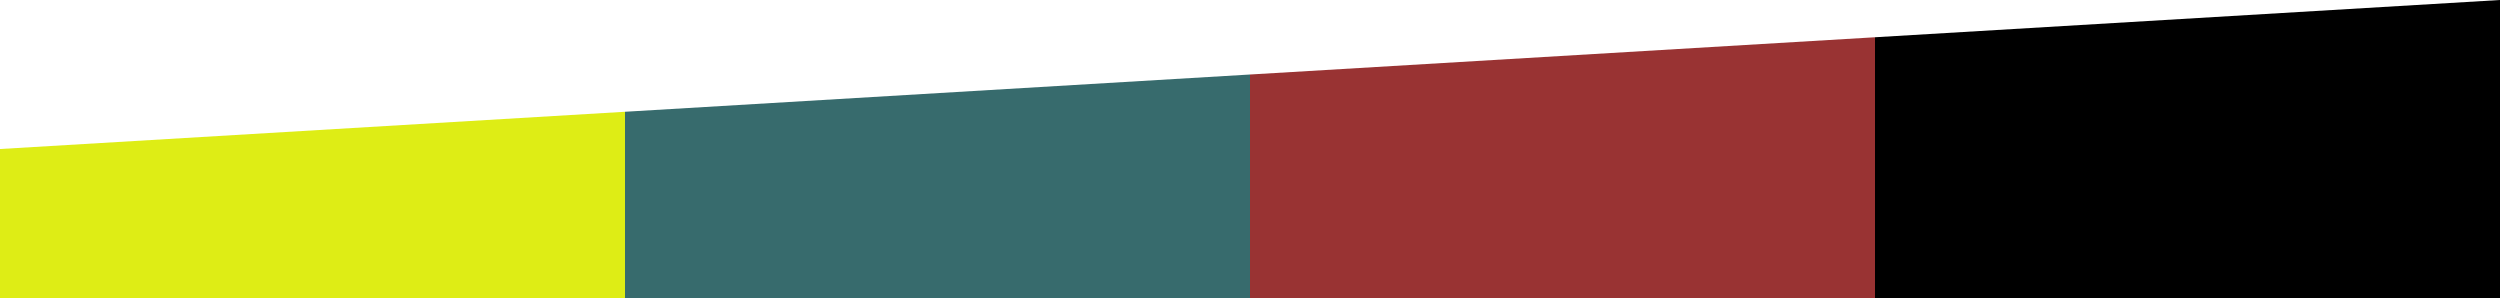 <svg xmlns="http://www.w3.org/2000/svg" xmlns:xlink="http://www.w3.org/1999/xlink" width="300.032" height="35.768" viewBox="0 0 300.032 35.768">
  <defs>
    <clipPath id="clip-path">
      <path id="路径_125" data-name="路径 125" d="M173.636,171.633l300.032-17.884v35.768H173.636Z" transform="translate(-173.636 -153.749)" fill="none"/>
    </clipPath>
  </defs>
  <g id="组_119" data-name="组 119" transform="translate(-173.636 -153.749)">
    <g id="组_118" data-name="组 118" transform="translate(173.636 153.749)" clip-path="url(#clip-path)">
      <rect id="矩形_112" data-name="矩形 112" width="75.008" height="35.768" fill="#deed15"/>
      <rect id="矩形_113" data-name="矩形 113" width="75.008" height="35.768" transform="translate(75.008)" fill="#376b6d"/>
      <rect id="矩形_114" data-name="矩形 114" width="75.008" height="35.768" transform="translate(150.016)" fill="#933"/>
      <rect id="矩形_115" data-name="矩形 115" width="75.008" height="35.768" transform="translate(225.024)"/>
    </g>
  </g>
</svg>
